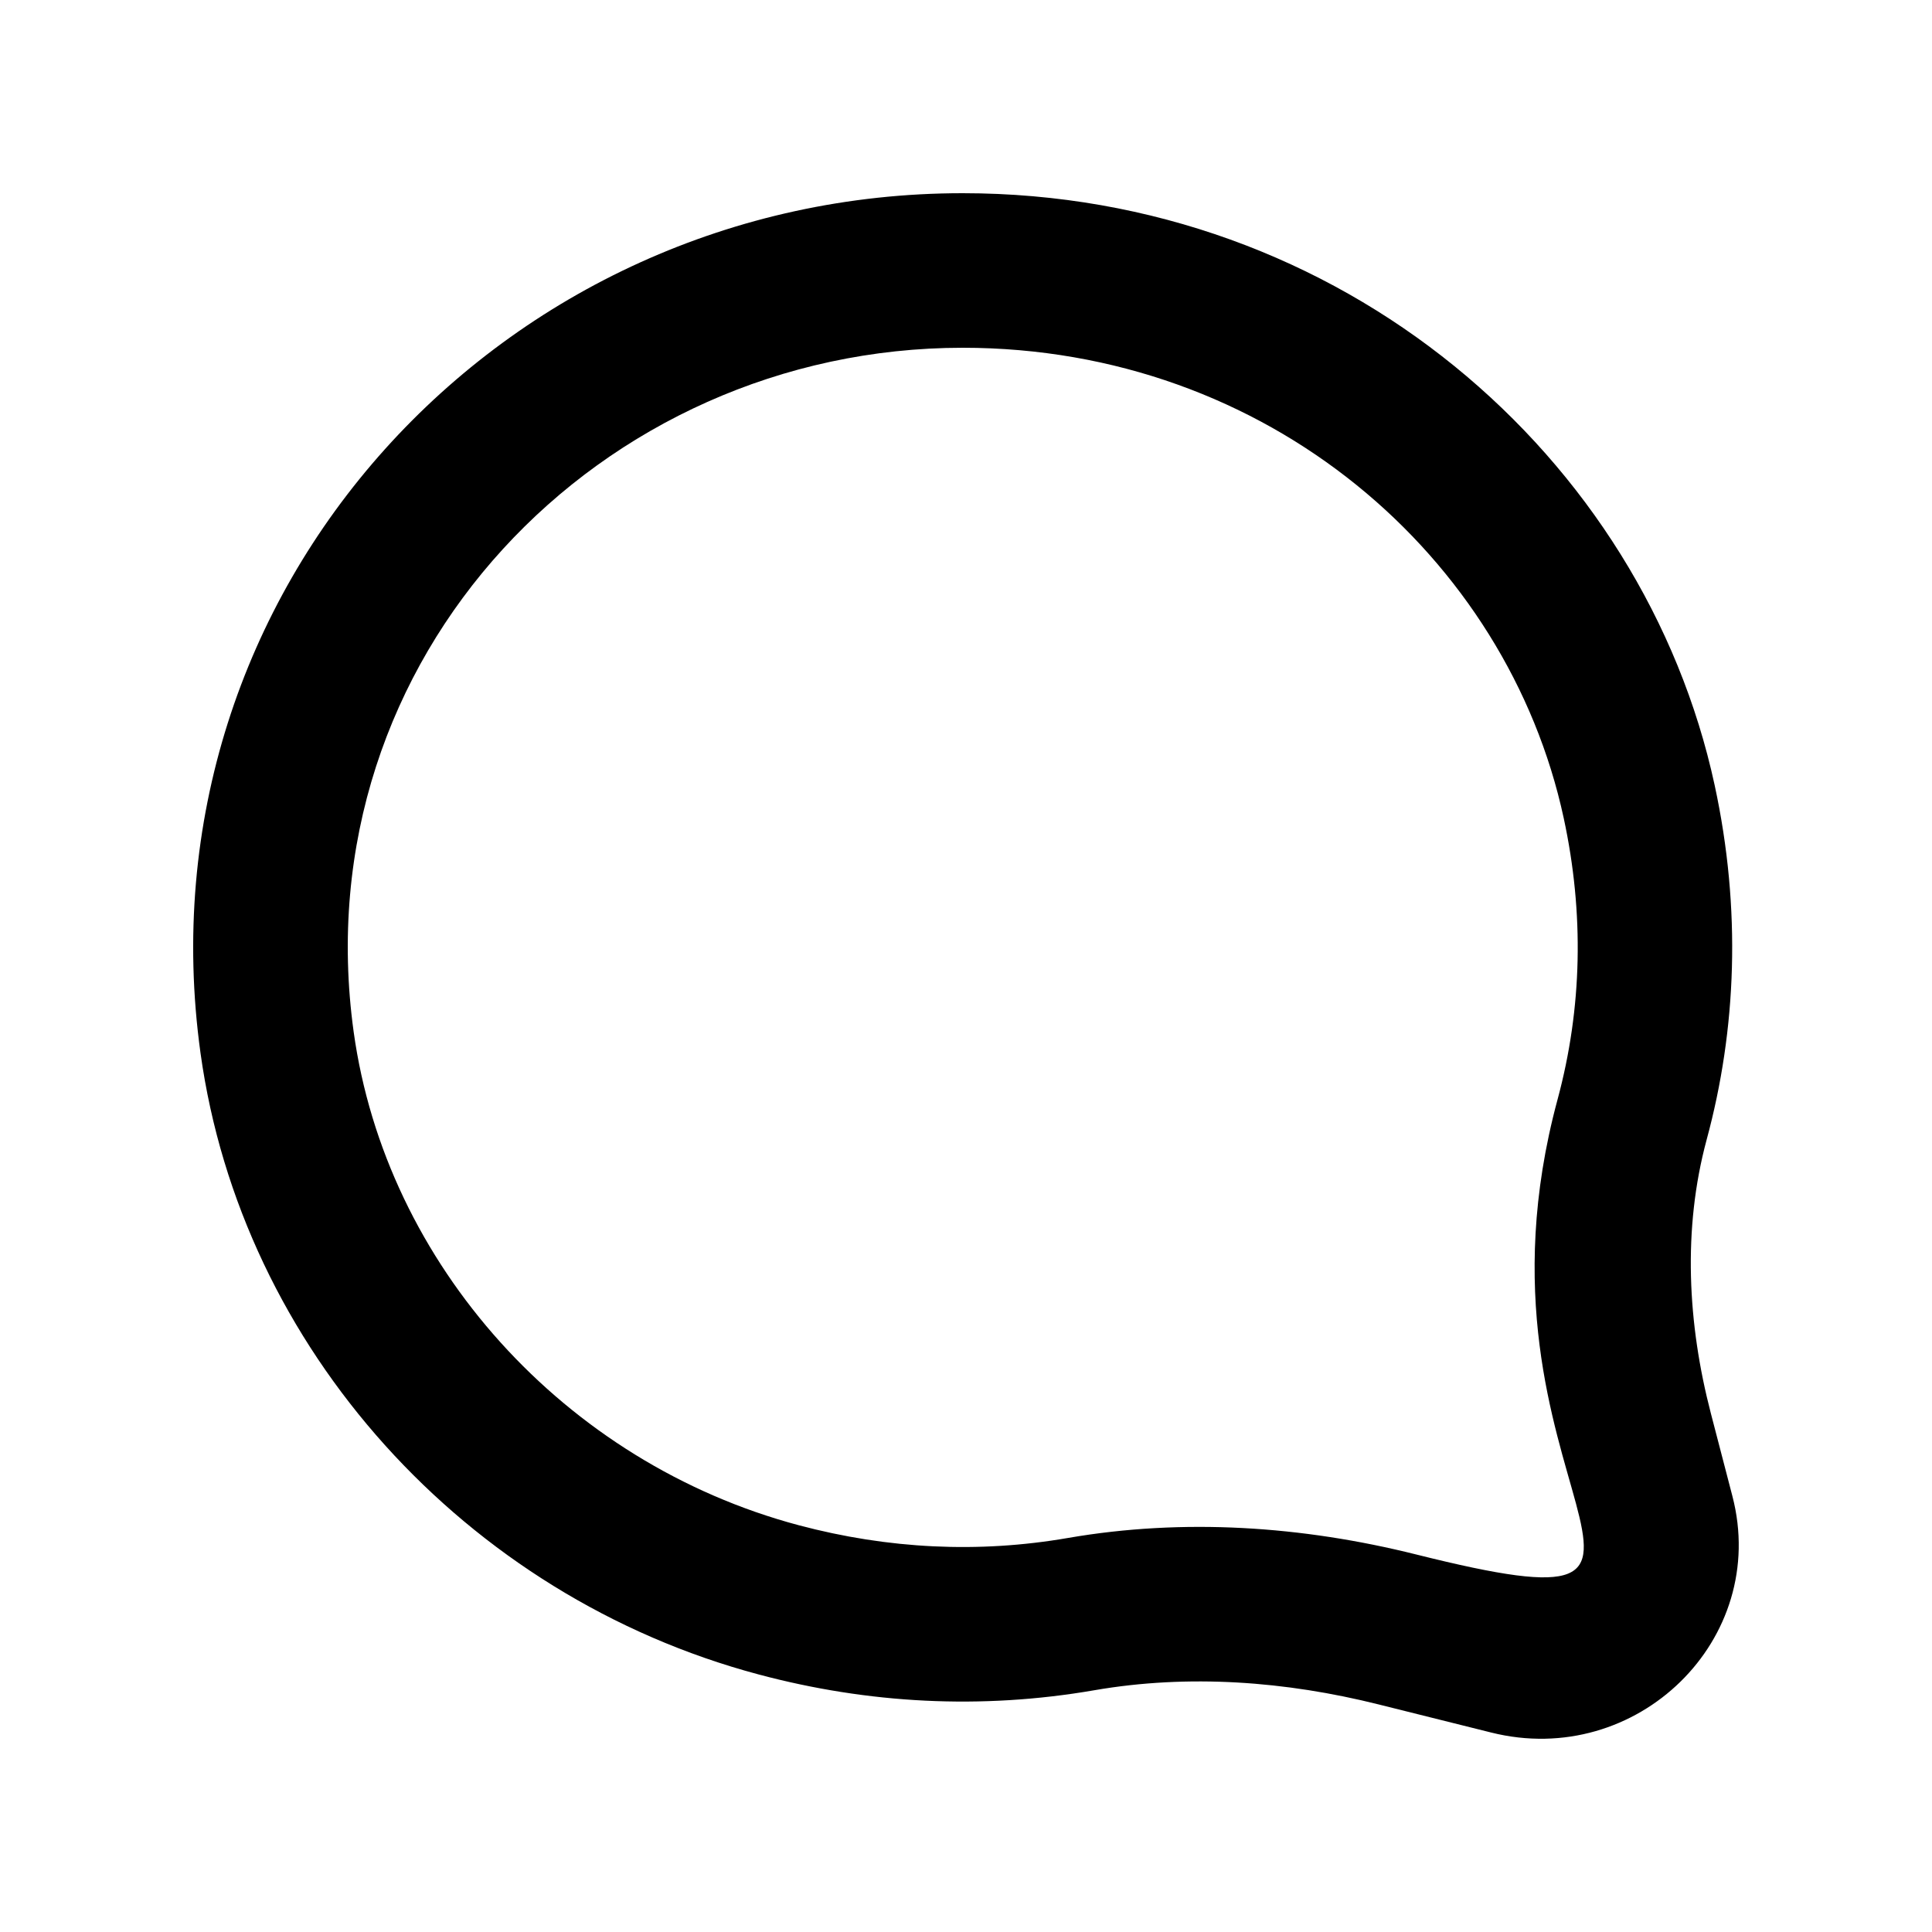 <!-- Generated by IcoMoon.io -->
<svg version="1.1" xmlns="http://www.w3.org/2000/svg" width="40" height="40" viewBox="0 0 40 40">
<title>mp-message-3</title>
<path d="M19.932 4c-9.533 0-17.109 8.203-15.781 17.8 0.846 6.115 5.485 11.25 11.56 12.869 2.262 0.603 4.598 0.731 6.944 0.326 1.958-0.339 3.968-0.187 5.886 0.293l2.331 0.582c3.022 0.757 5.768-1.933 4.995-4.896 0 0-0.432-1.658-0.445-1.71-0.483-1.856-0.587-3.816-0.088-5.667 0.618-2.282 0.722-4.766 0.166-7.341-1.469-6.792-7.706-12.256-15.57-12.256zM19.932 7.2c6.323 0 11.275 4.336 12.442 9.733 0.427 1.978 0.384 3.938-0.126 5.829-2.16 7.987 4.155 11.194-2.93 9.421-2.357-0.589-4.813-0.755-7.208-0.341-1.848 0.32-3.72 0.229-5.574-0.264-4.843-1.291-8.547-5.397-9.214-10.216-1.074-7.766 5.109-14.162 12.611-14.162v0z"></path>
</svg>
